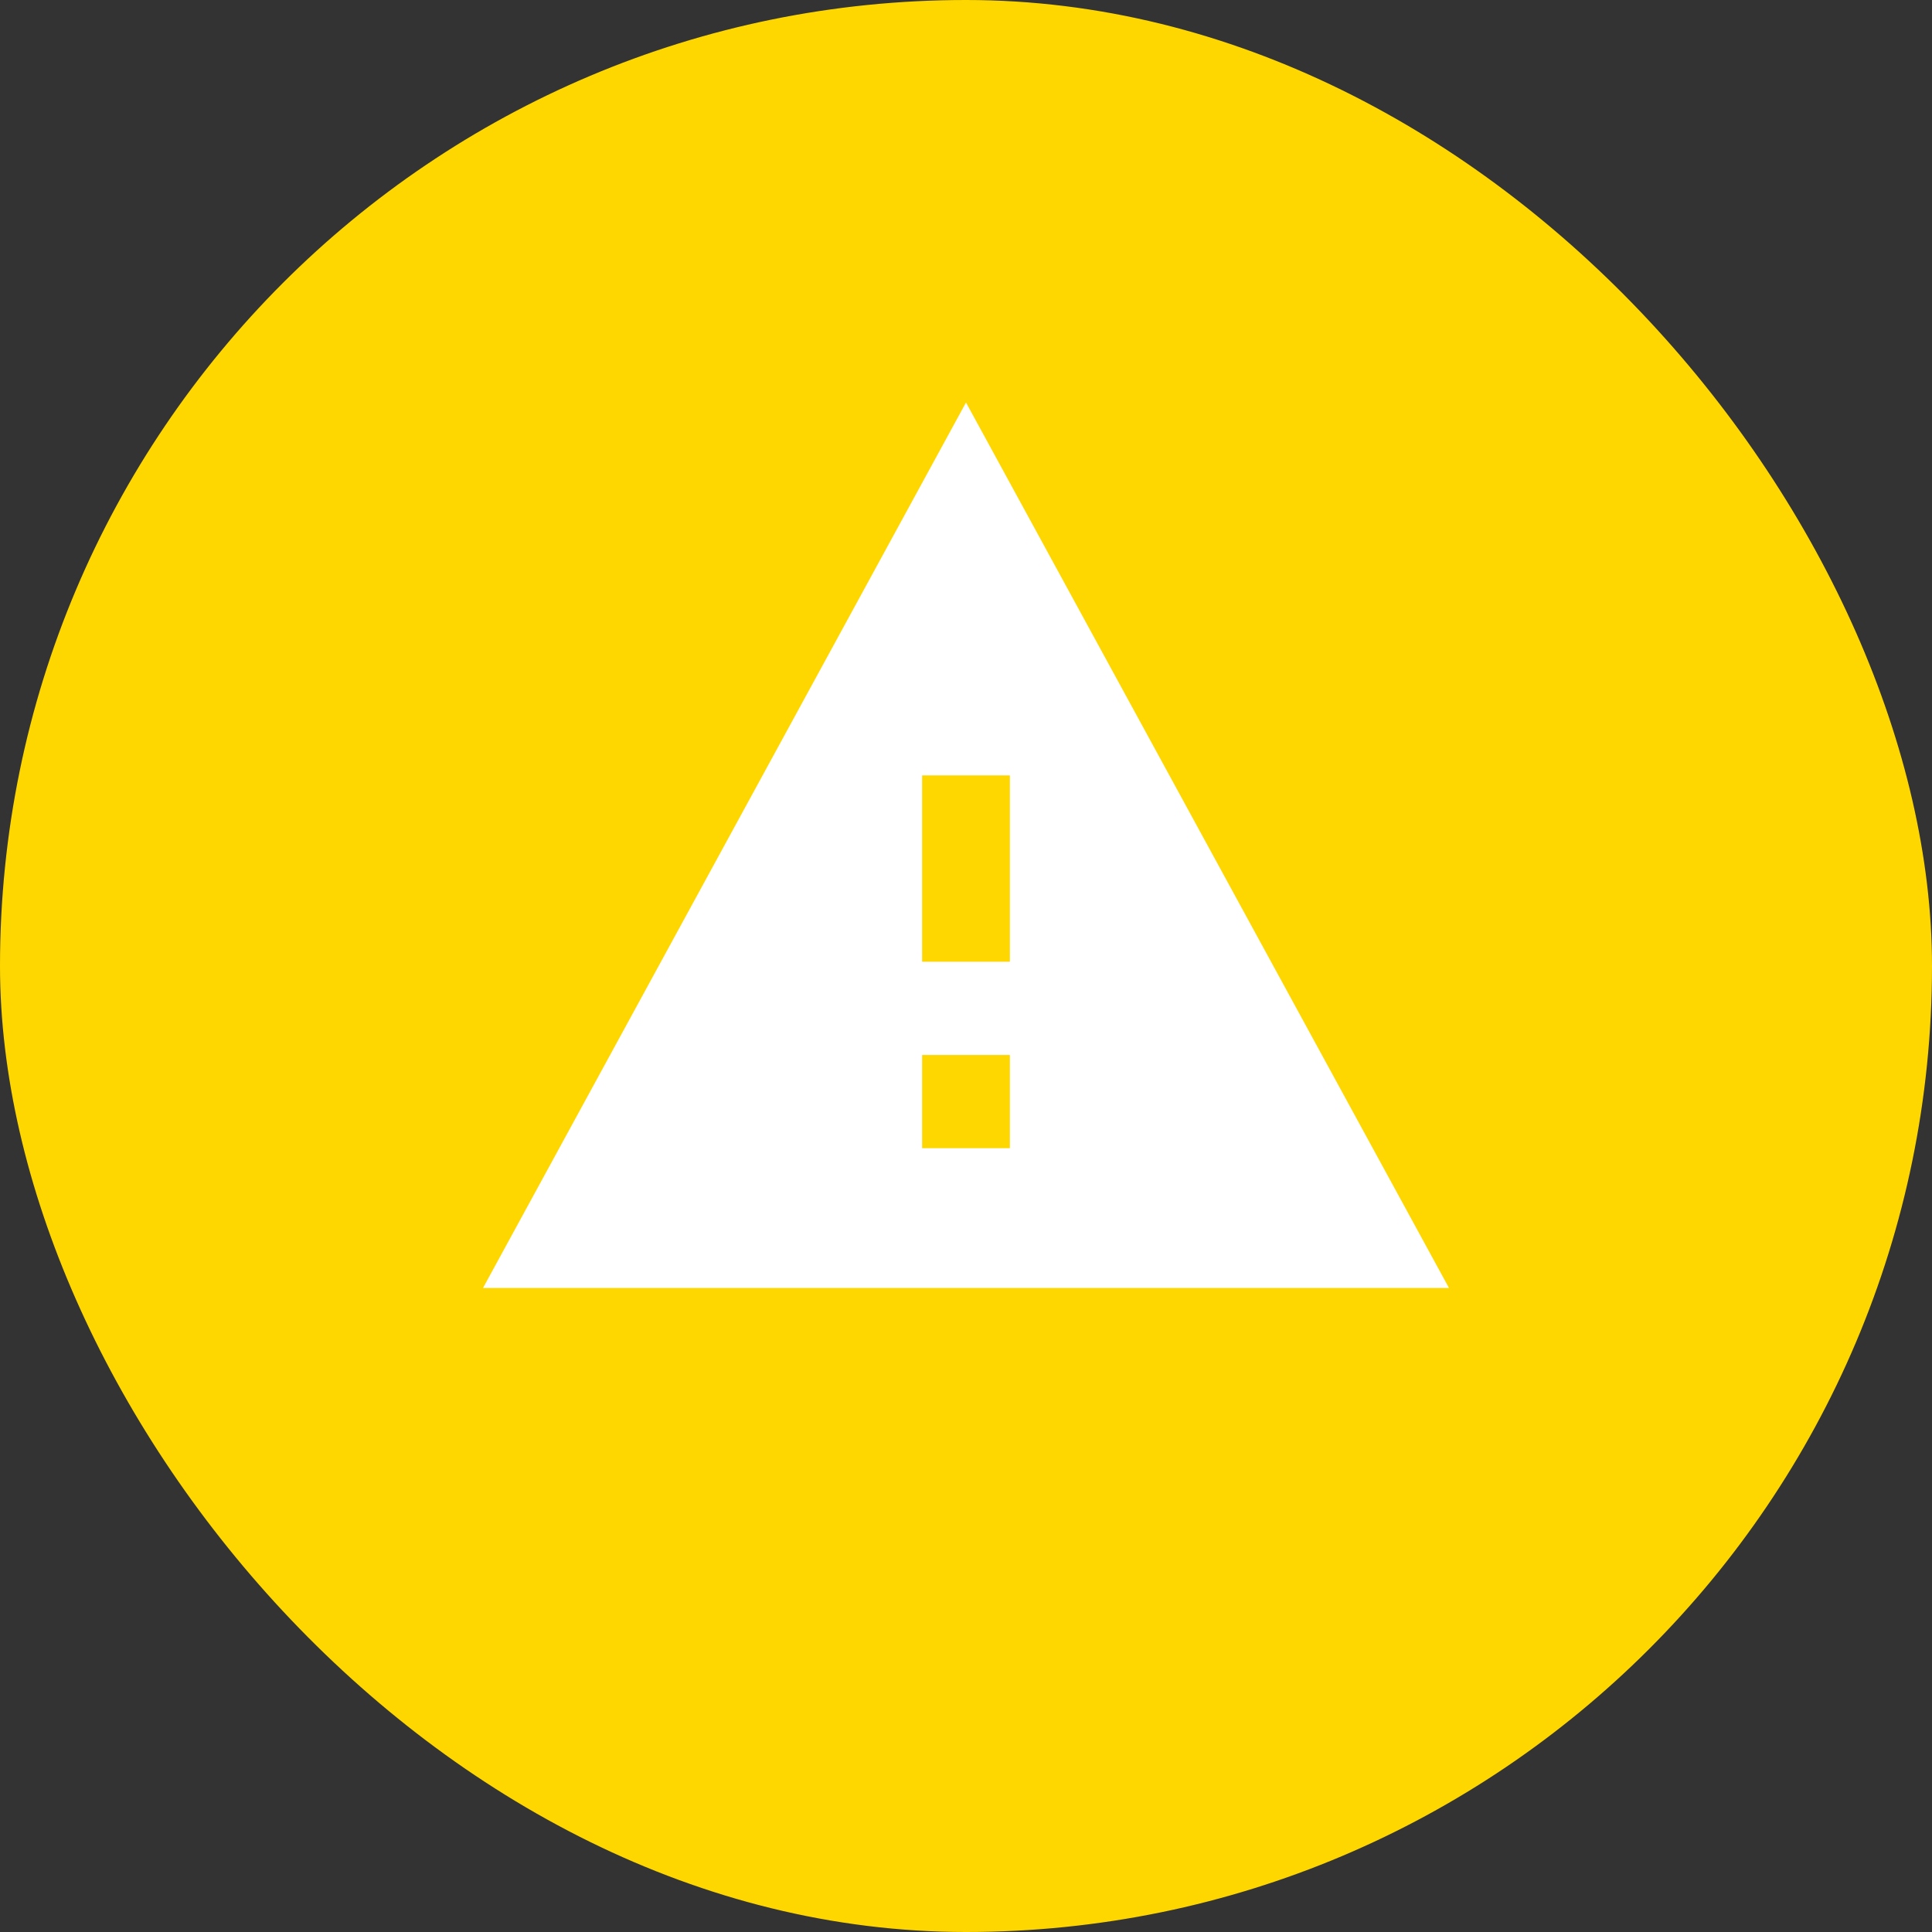 <?xml version="1.0" encoding="UTF-8"?>
<svg width="24px" height="24px" viewBox="0 0 24 24" version="1.1" xmlns="http://www.w3.org/2000/svg" xmlns:xlink="http://www.w3.org/1999/xlink">
    <rect x="0" y="0" width="24" height="24" fill="#333333" stroke="none"/>
    <!-- Generator: Sketch 51.1 (57501) - http://www.bohemiancoding.com/sketch -->
    <title>Group</title>
    <desc>Created with Sketch.</desc>
    <defs></defs>
    <g id="Page-1" stroke="none" stroke-width="1" fill="none" fill-rule="evenodd">
        <g id="Group" fill-rule="nonzero">
            <rect id="Rectangle-6-Copy-15" fill="#FFD700" x="0" y="0" width="24" height="24" rx="12"></rect>
            <g id="icon-warning-temp-inside" transform="translate(6, 5)" fill="#FFFFFF">
                <path d="M0,11 L12,11 L6,0 L0,11 Z M6.545,9.263 L5.455,9.263 L5.455,8.105 L6.545,8.105 L6.545,9.263 Z M6.545,6.947 L5.455,6.947 L5.455,4.632 L6.545,4.632 L6.545,6.947 Z" id="Shape"></path>
            </g>
        </g>
    </g>
</svg>